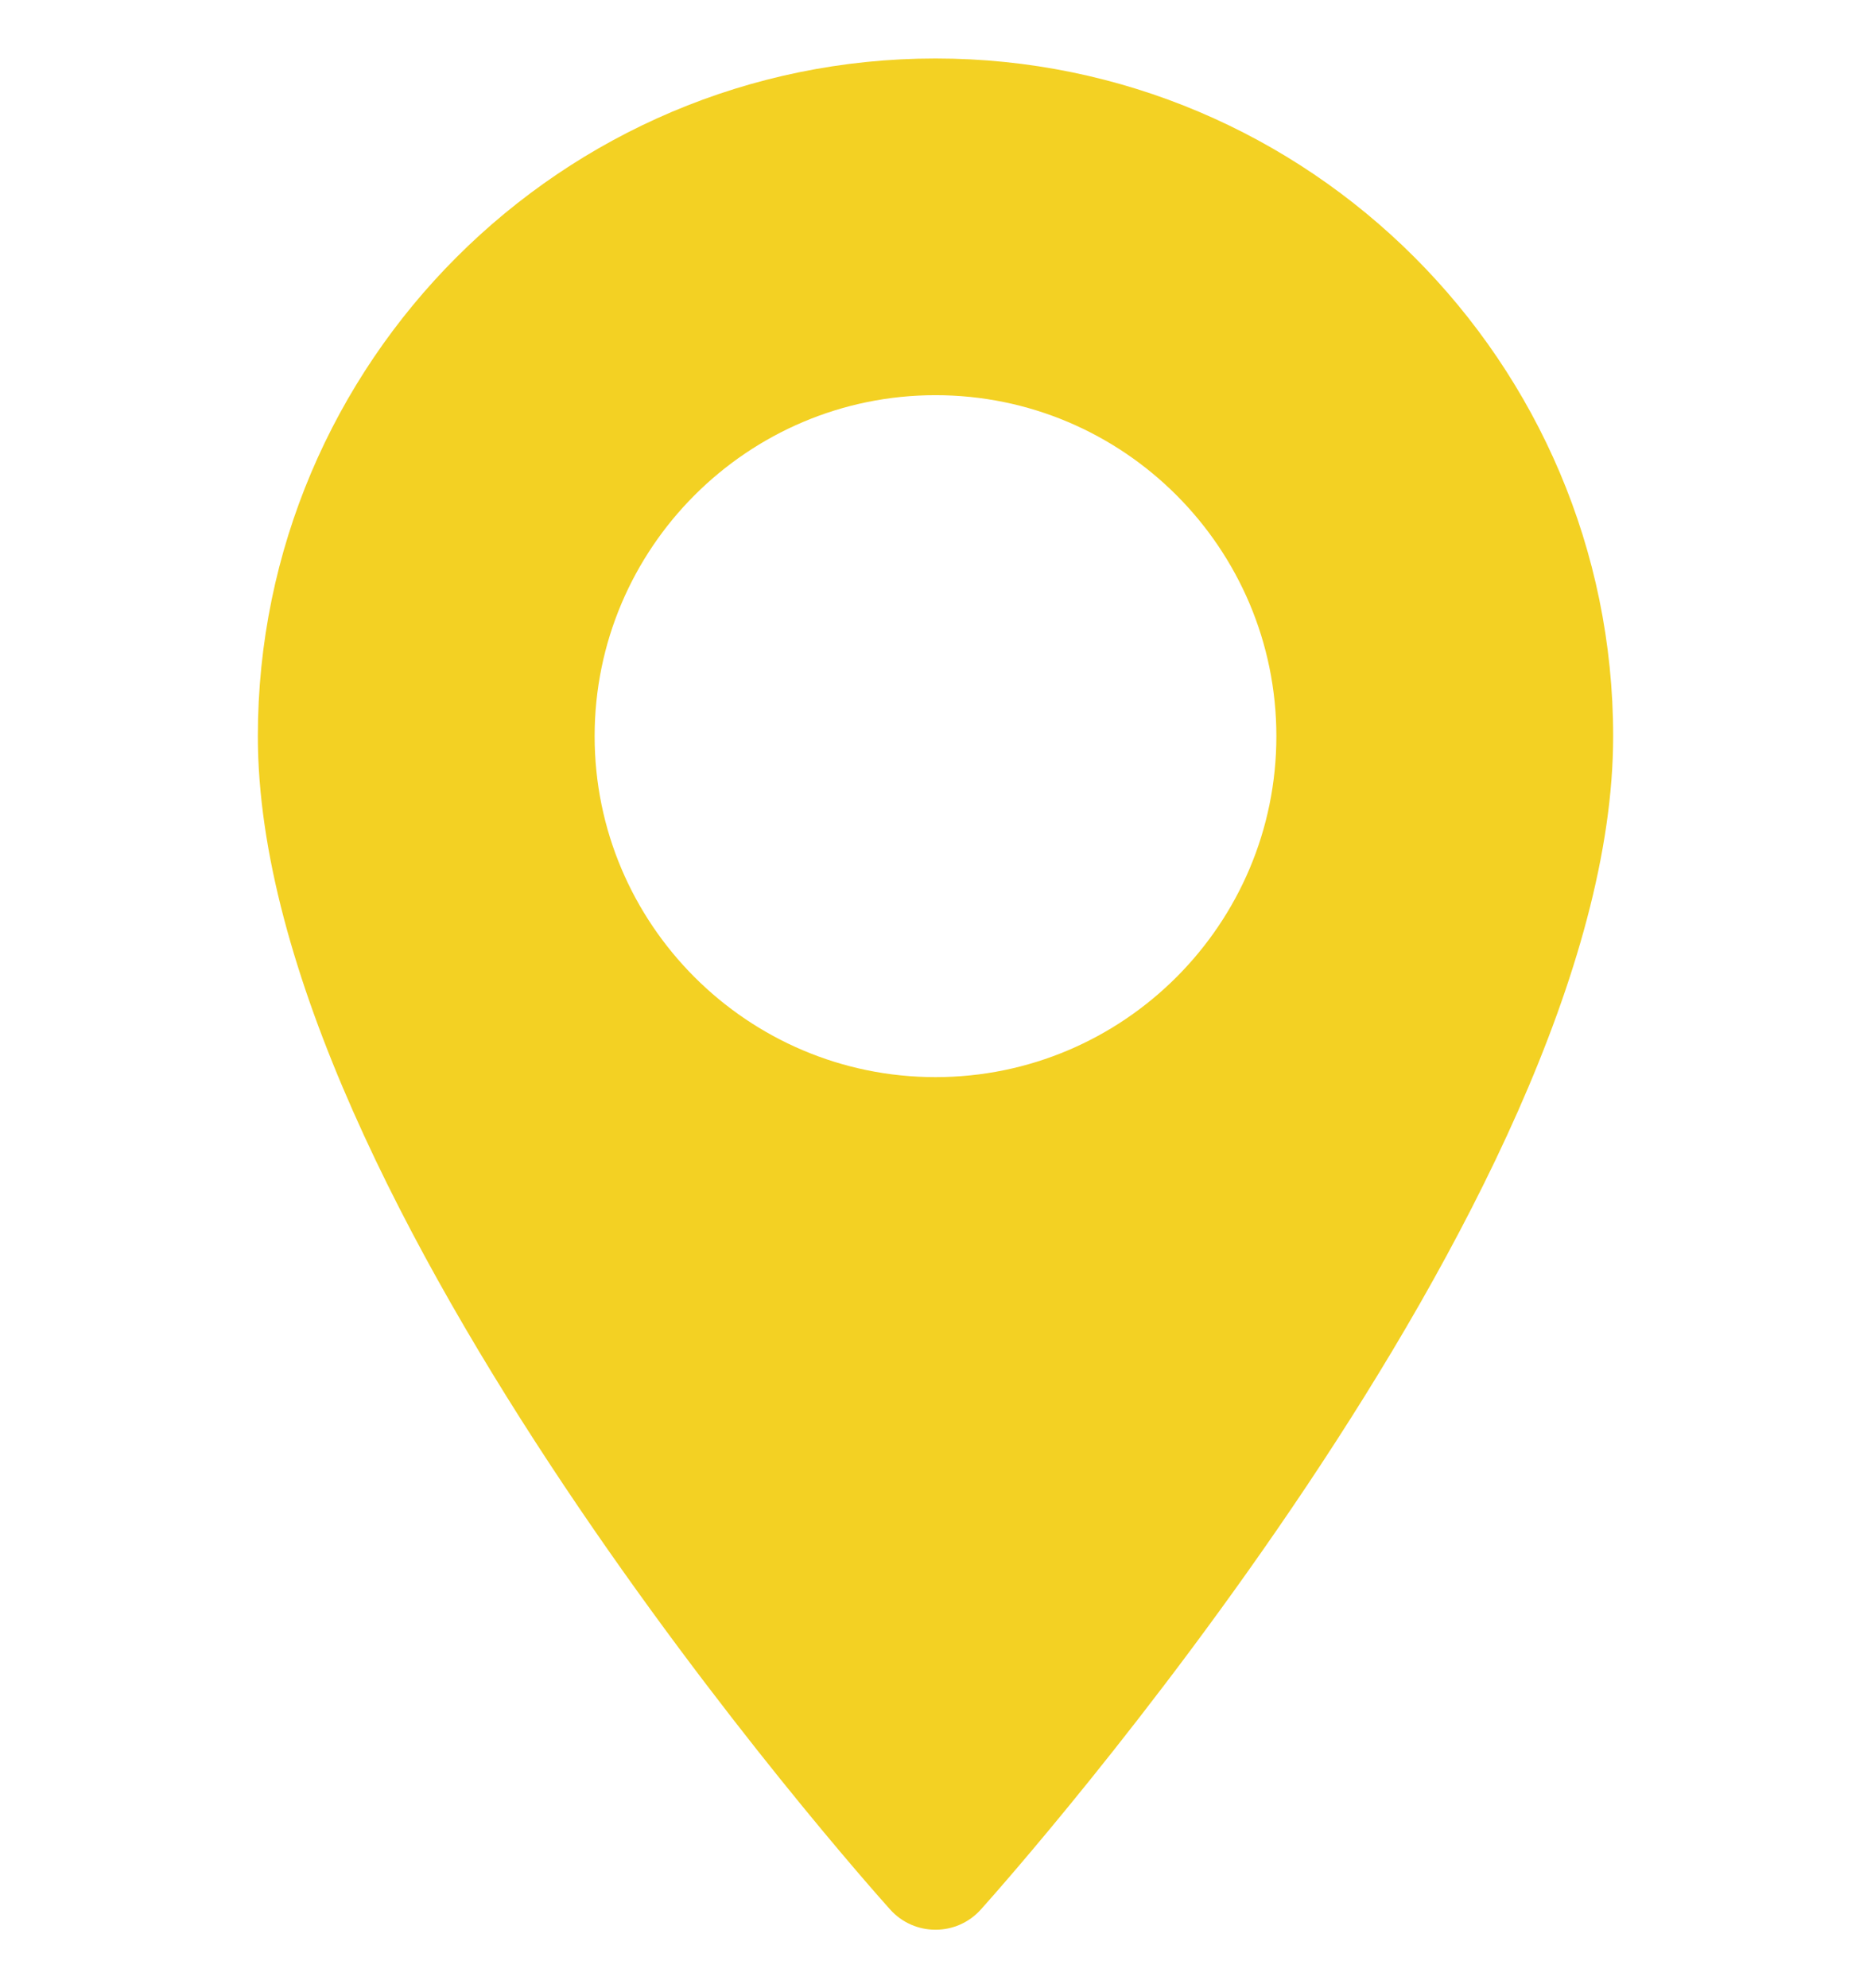 <svg width="16" height="17" viewBox="0 0 16 17" fill="none" xmlns="http://www.w3.org/2000/svg">
<g clip-path="url(#clip0_0_3613)">
<path d="M8 0.5C4.805 0.5 2.205 3.099 2.205 6.295C2.205 10.26 7.391 16.081 7.612 16.327C7.819 16.558 8.181 16.558 8.388 16.327C8.609 16.081 13.795 10.26 13.795 6.295C13.795 3.099 11.195 0.5 8 0.5ZM8 9.21C6.392 9.21 5.085 7.902 5.085 6.295C5.085 4.687 6.393 3.379 8 3.379C9.608 3.379 10.915 4.687 10.915 6.295C10.915 7.902 9.608 9.21 8 9.21Z" fill="#F3D123"/>
</g>
<defs>
<clipPath id="clip0_0_3613">
<rect width="16" height="16" fill="white" transform="translate(0 0.5)"/>
</clipPath>
</defs>
</svg>
